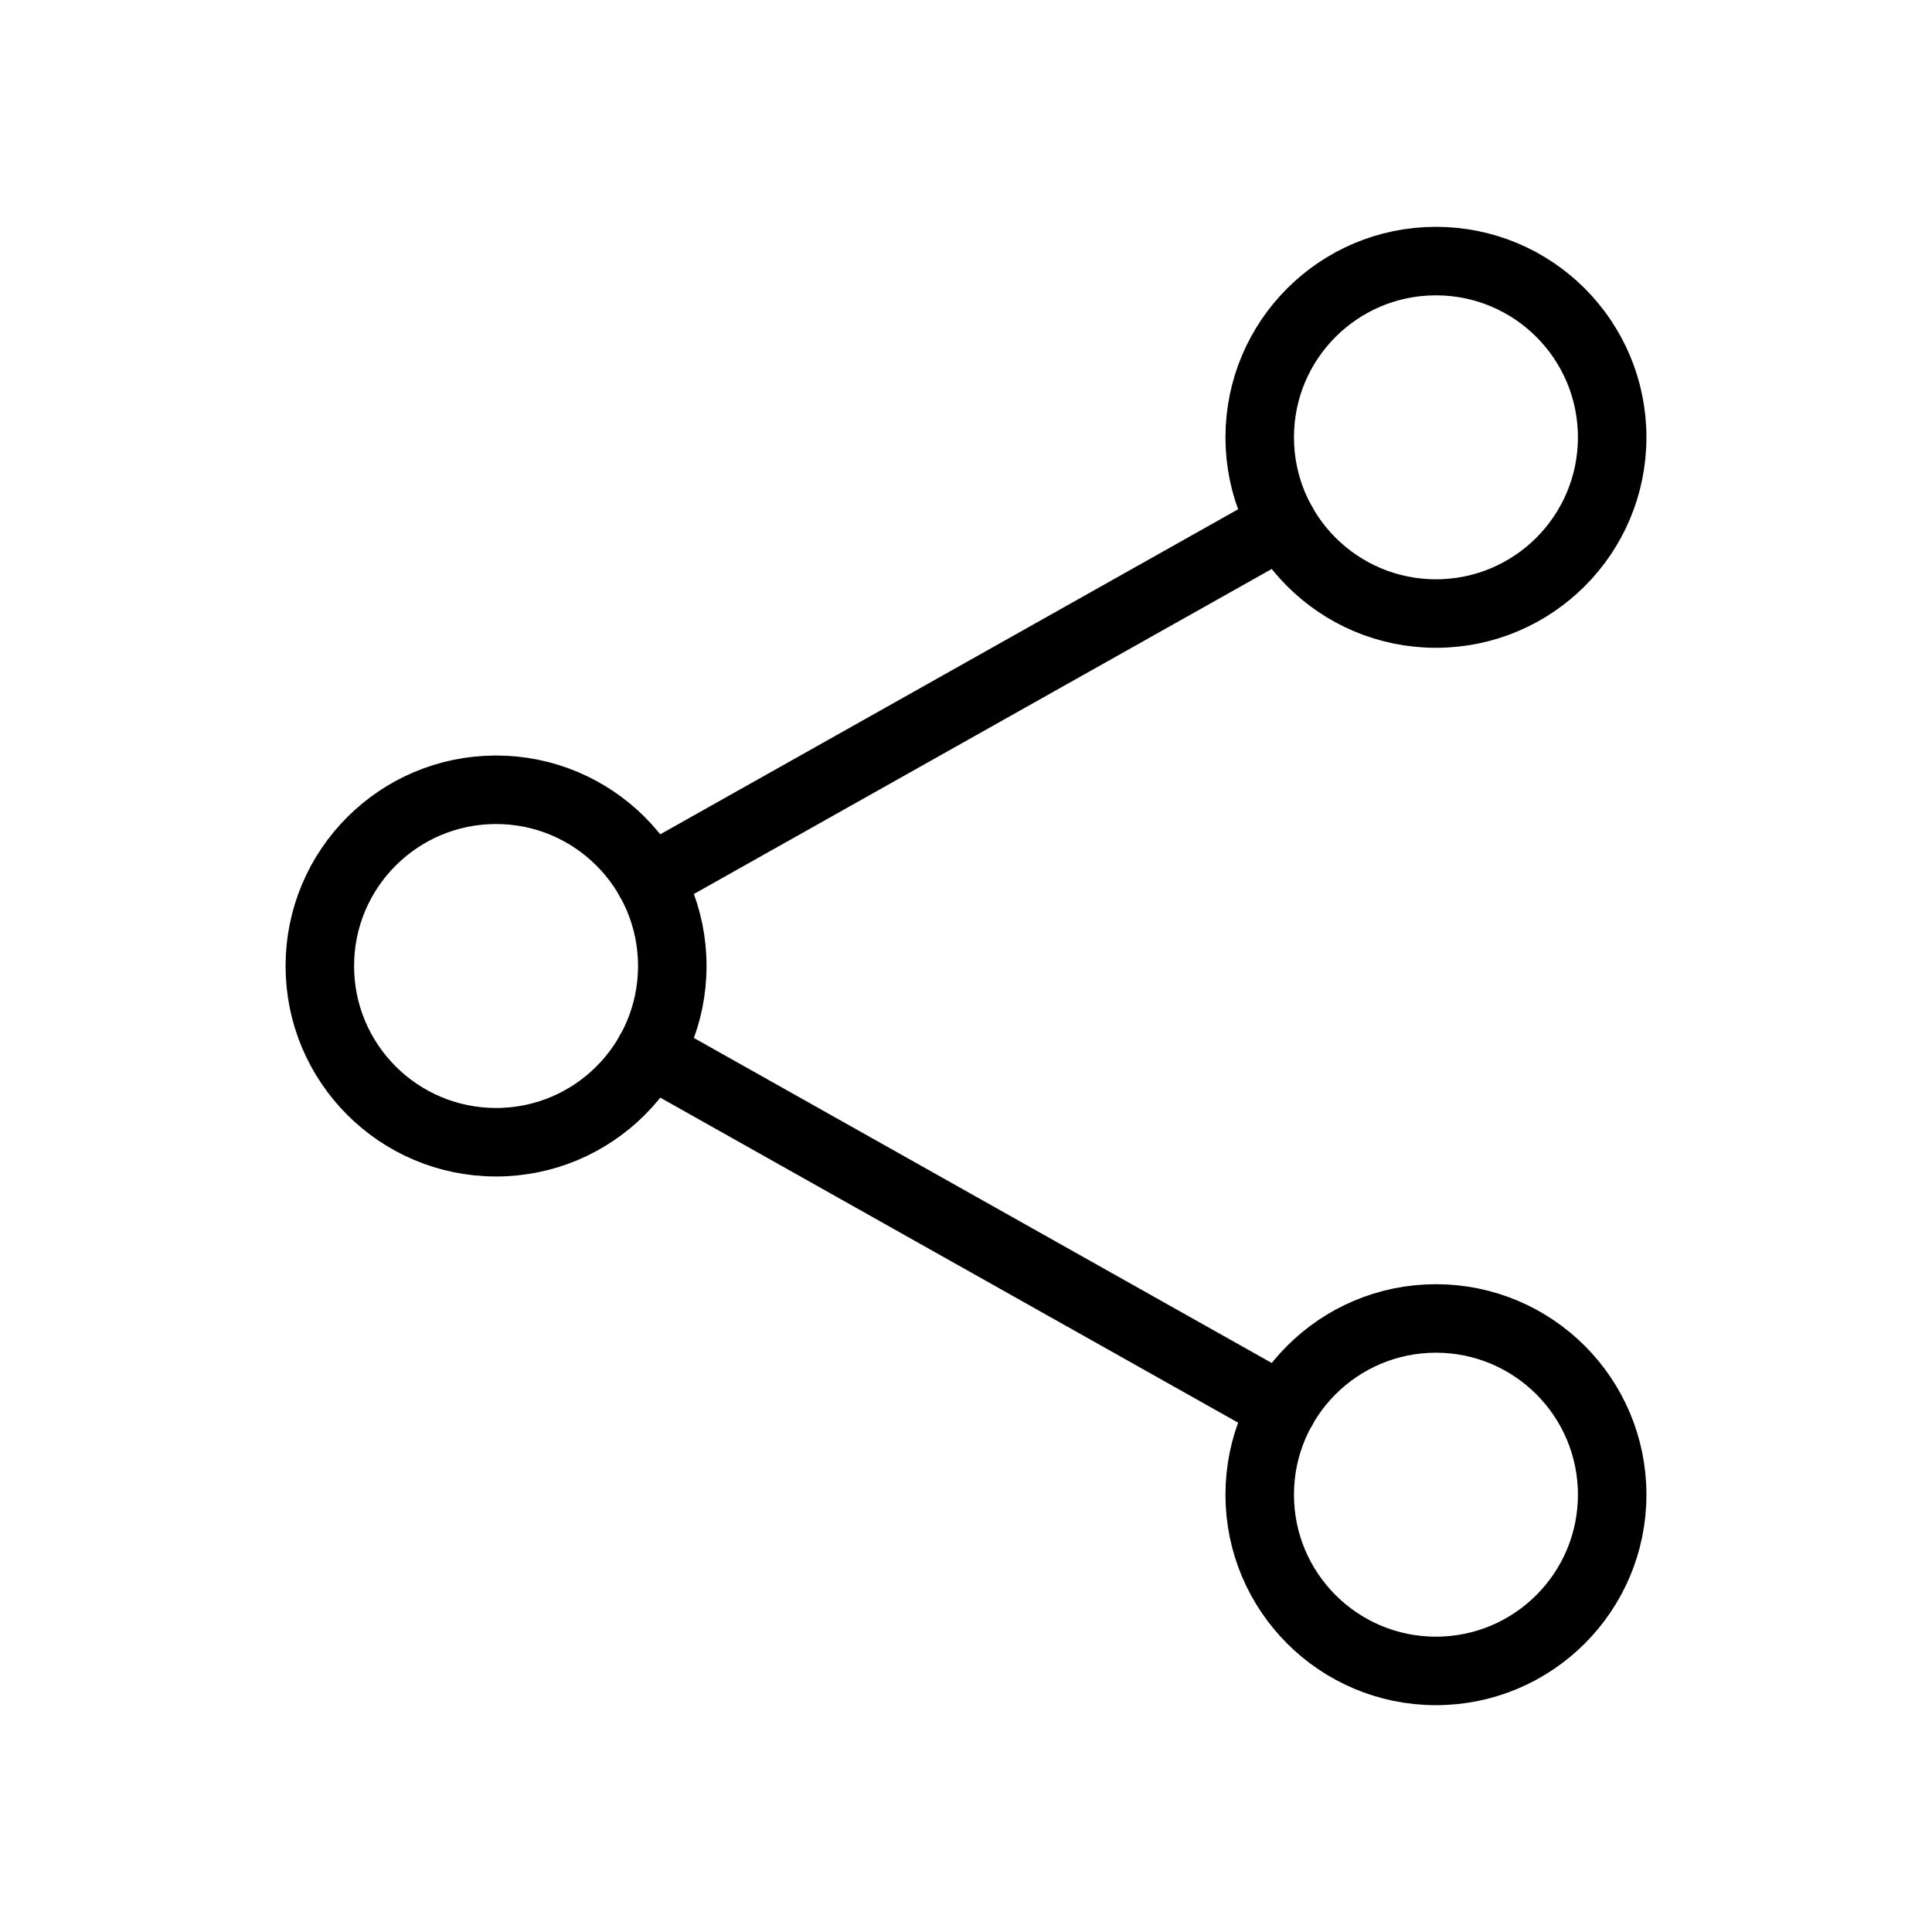 <svg width="37" height="37" viewBox="0 0 37 37" fill="none" xmlns="http://www.w3.org/2000/svg">
<path d="M9.5 21.875C11.364 21.875 12.875 20.364 12.875 18.5C12.875 16.636 11.364 15.125 9.5 15.125C7.636 15.125 6.125 16.636 6.125 18.5C6.125 20.364 7.636 21.875 9.5 21.875Z" stroke="black" stroke-width="1.312" stroke-linecap="round" stroke-linejoin="round"/>
<path d="M27.5 11.75C29.364 11.75 30.875 10.239 30.875 8.375C30.875 6.511 29.364 5 27.5 5C25.636 5 24.125 6.511 24.125 8.375C24.125 10.239 25.636 11.75 27.5 11.75Z" stroke="black" stroke-width="1.312" stroke-linecap="round" stroke-linejoin="round"/>
<path d="M27.5 32C29.364 32 30.875 30.489 30.875 28.625C30.875 26.761 29.364 25.25 27.5 25.25C25.636 25.25 24.125 26.761 24.125 28.625C24.125 30.489 25.636 32 27.5 32Z" stroke="black" stroke-width="1.312" stroke-linecap="round" stroke-linejoin="round"/>
<path d="M12.441 20.154L24.559 26.97" stroke="black" stroke-width="1.312" stroke-linecap="round" stroke-linejoin="round"/>
<path d="M24.559 10.029L12.441 16.845" stroke="black" stroke-width="1.312" stroke-linecap="round" stroke-linejoin="round"/>
</svg>
